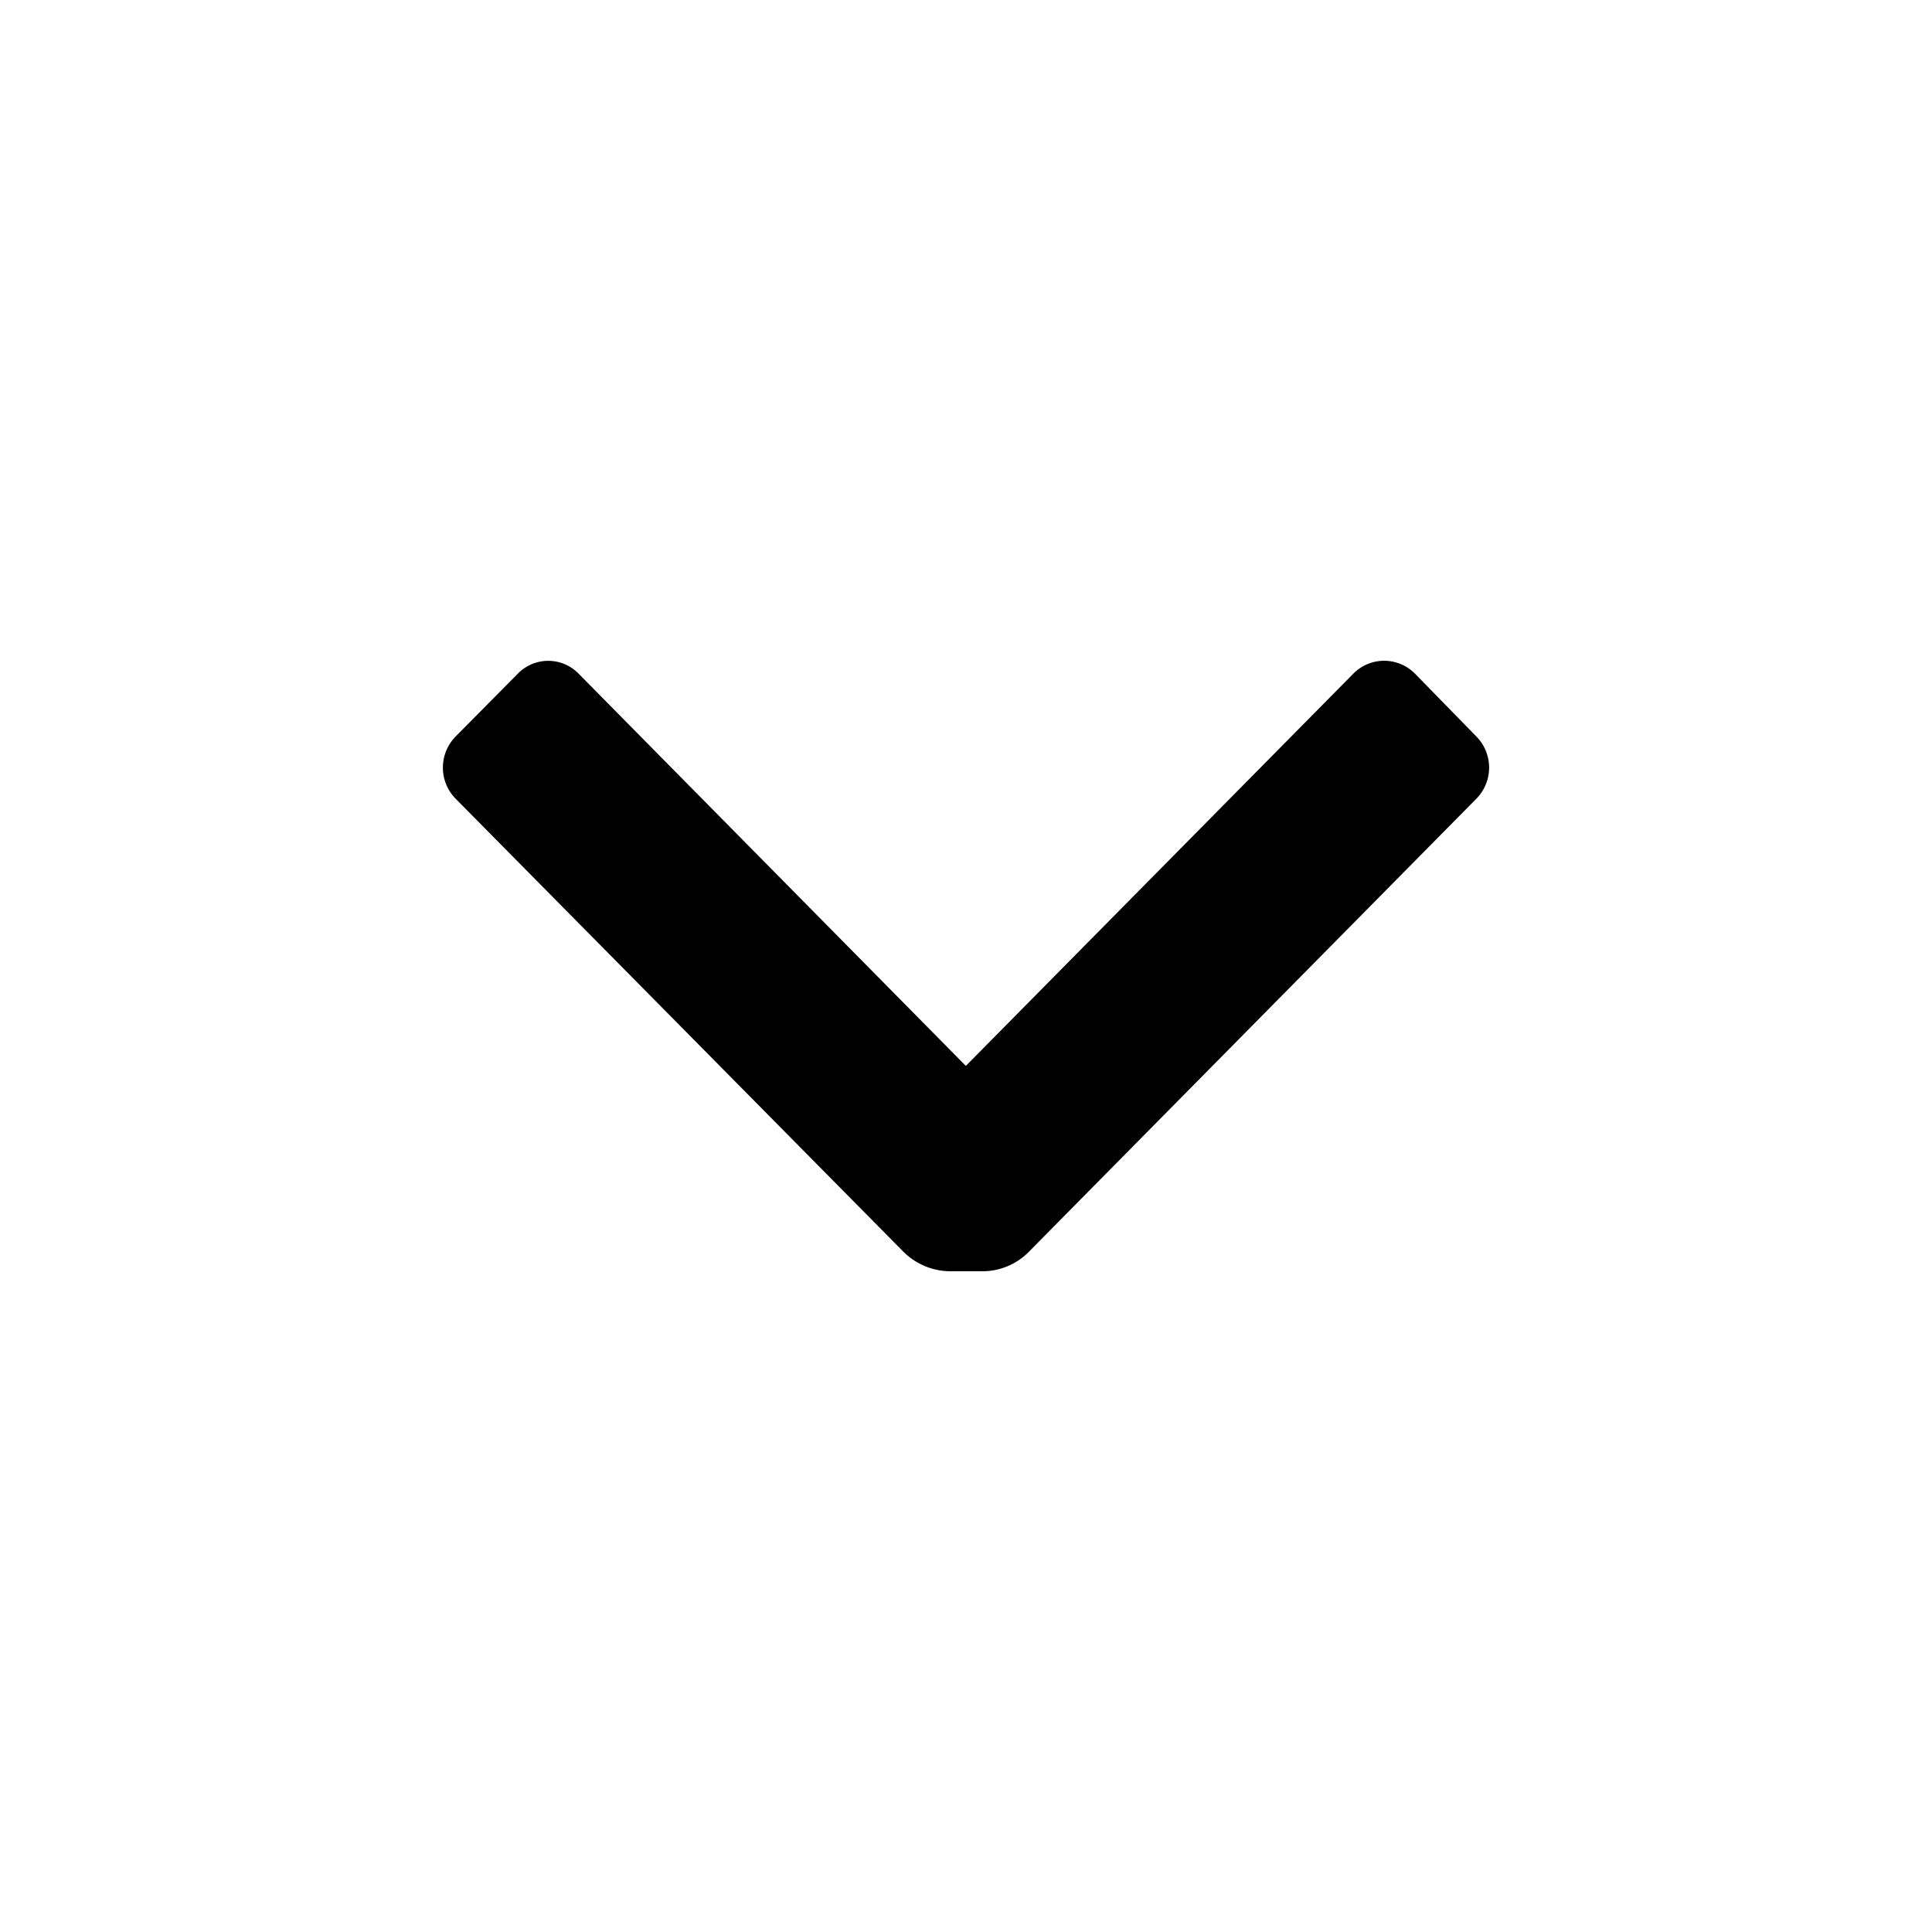 <svg aria-hidden="true" focusable="false" xmlns="http://www.w3.org/2000/svg" class="icon icon-md icon-fill-blue icon-stroke-text " style="" viewBox="0 0 24 24">
        <!--?lit$299735633$-->
  <path class="icon-chevron-down__arrow" d="M7.343,5.718a.808.808,0,0,1,.241.574V6.7a.83.83,0,0,1-.241.574L1.716,12.836a.551.551,0,0,1-.777,0l-.777-.769a.527.527,0,0,1,0-.758L5.033,6.5.162,1.688a.538.538,0,0,1,0-.769L.939.16a.551.551,0,0,1,.777,0Z" transform="translate(18.498 8.208) rotate(90)"></path>
      </svg>